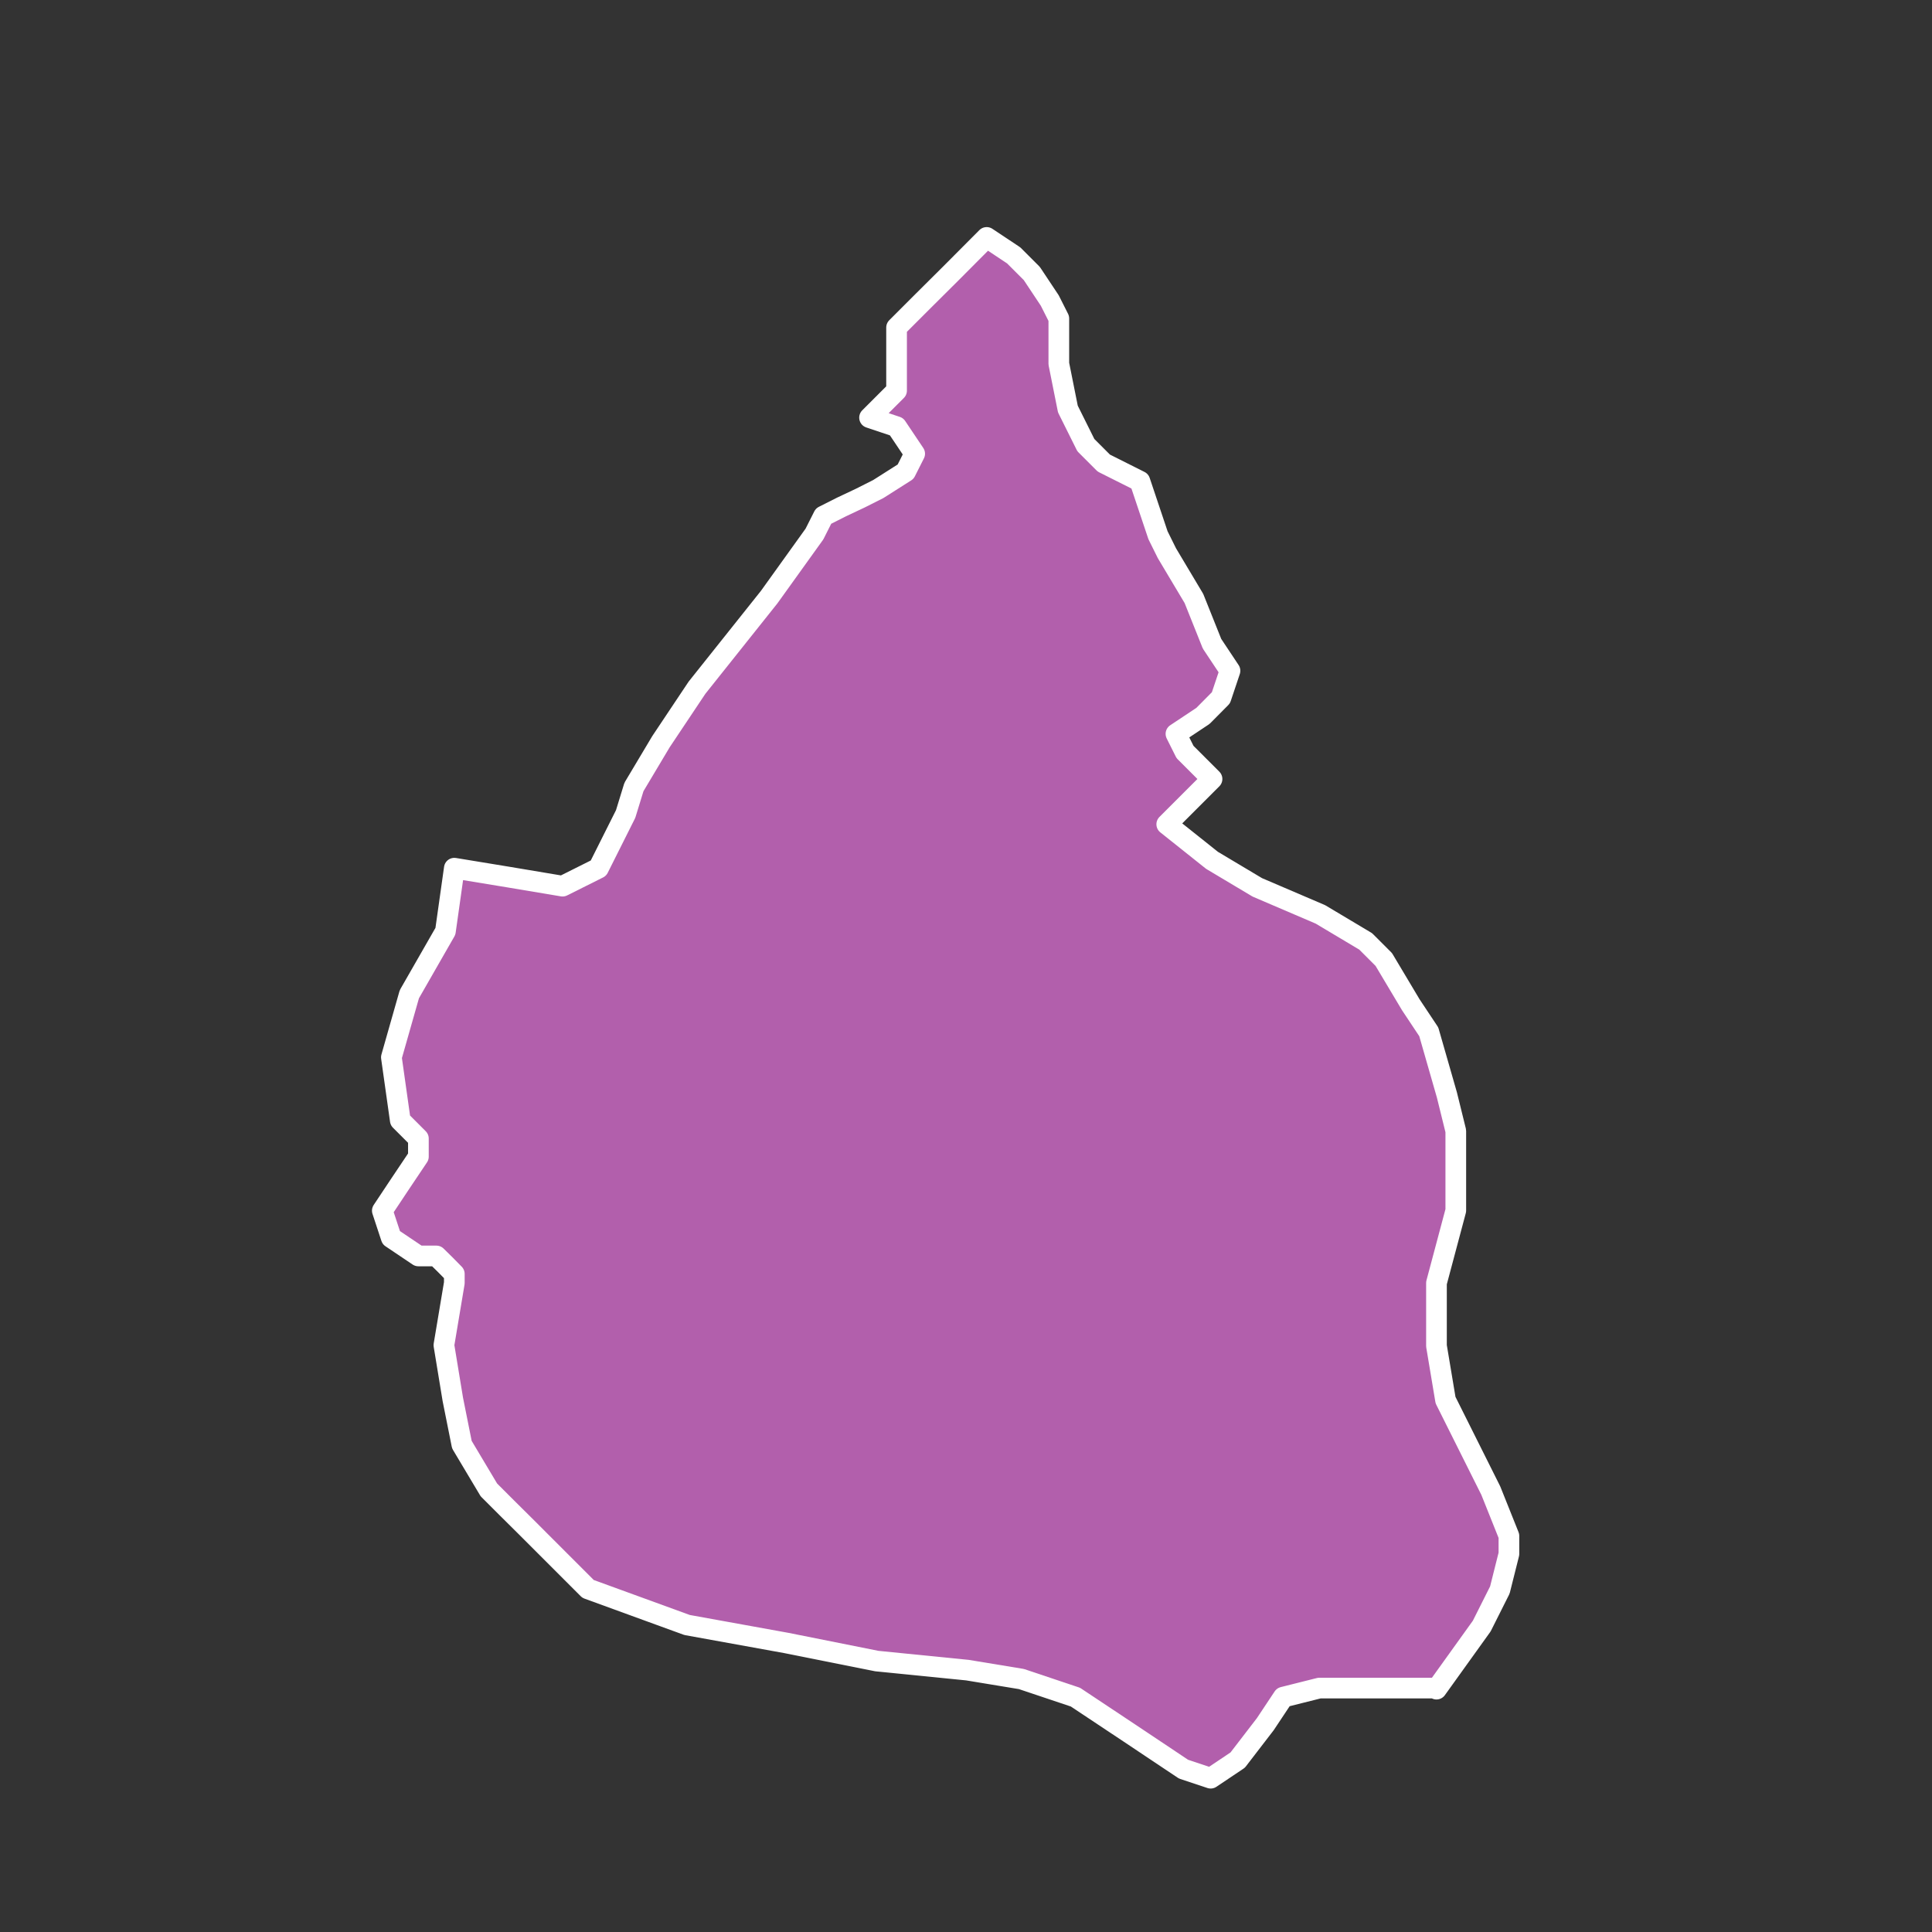 <svg xmlns="http://www.w3.org/2000/svg" viewBox="0 0 128 128"><rect x="0" y="0" width="128" height="128" fill="#333333" stroke="none"/><defs><style>.cls-1{fill:#b25fac;stroke:#fff;stroke-linecap:round;stroke-linejoin:round;stroke-width:1.37px;}</style></defs><g id="estados"><path id="CDMX" class="cls-1" d="M95.17,111.84H87.41l-2.39.6-1.19,1.79L82,116.61l-1.79,1.2-1.8-.6-3.58-2.39-3.58-2.38-3.58-1.2-3.58-.59-6-.6-6-1.2-6.57-1.19-6.56-2.39-4.18-4.18-1.2-1.19-1.19-1.19-1.79-3-.6-3-.59-3.59L30.1,85v-.6l-.59-.6-.6-.59H27.72L25.92,82l-.59-1.79,1.19-1.79,1.2-1.79V75.43l-1.2-1.2-.59-4.18,1.19-4.18,2.39-4.17.59-4.18,3.59.59,3.58.6,2.38-1.19,1.8-3.59L42,52.14l1.79-3,2.39-3.58,2.39-3,2.39-3,3-4.18.6-1.19,1.19-.6L57,33l1.19-.6L60,31.25l.6-1.19-1.2-1.79-1.79-.6,1.79-1.79V21.7l1.79-1.79,1.8-1.79,2.38-2.39,1.79,1.19,1.2,1.2,1.19,1.79.6,1.19v3l.6,3,1.19,2.39,1.19,1.19,2.39,1.2.6,1.79.6,1.79.59,1.19,1.79,3,1.2,3,1.19,1.79-.6,1.79-1.19,1.2-1.79,1.19.6,1.2,1.79,1.79-3,3,3,2.39,3,1.79,4.18,1.79,3,1.79,1.2,1.2,1.79,3,1.19,1.79,1.2,4.18.59,2.39V80.2L95.17,85v4.17l.6,3.59,3,6,1.2,3v1.19l-.6,2.39-1.2,2.39-3,4.18Z"/></g></svg>
